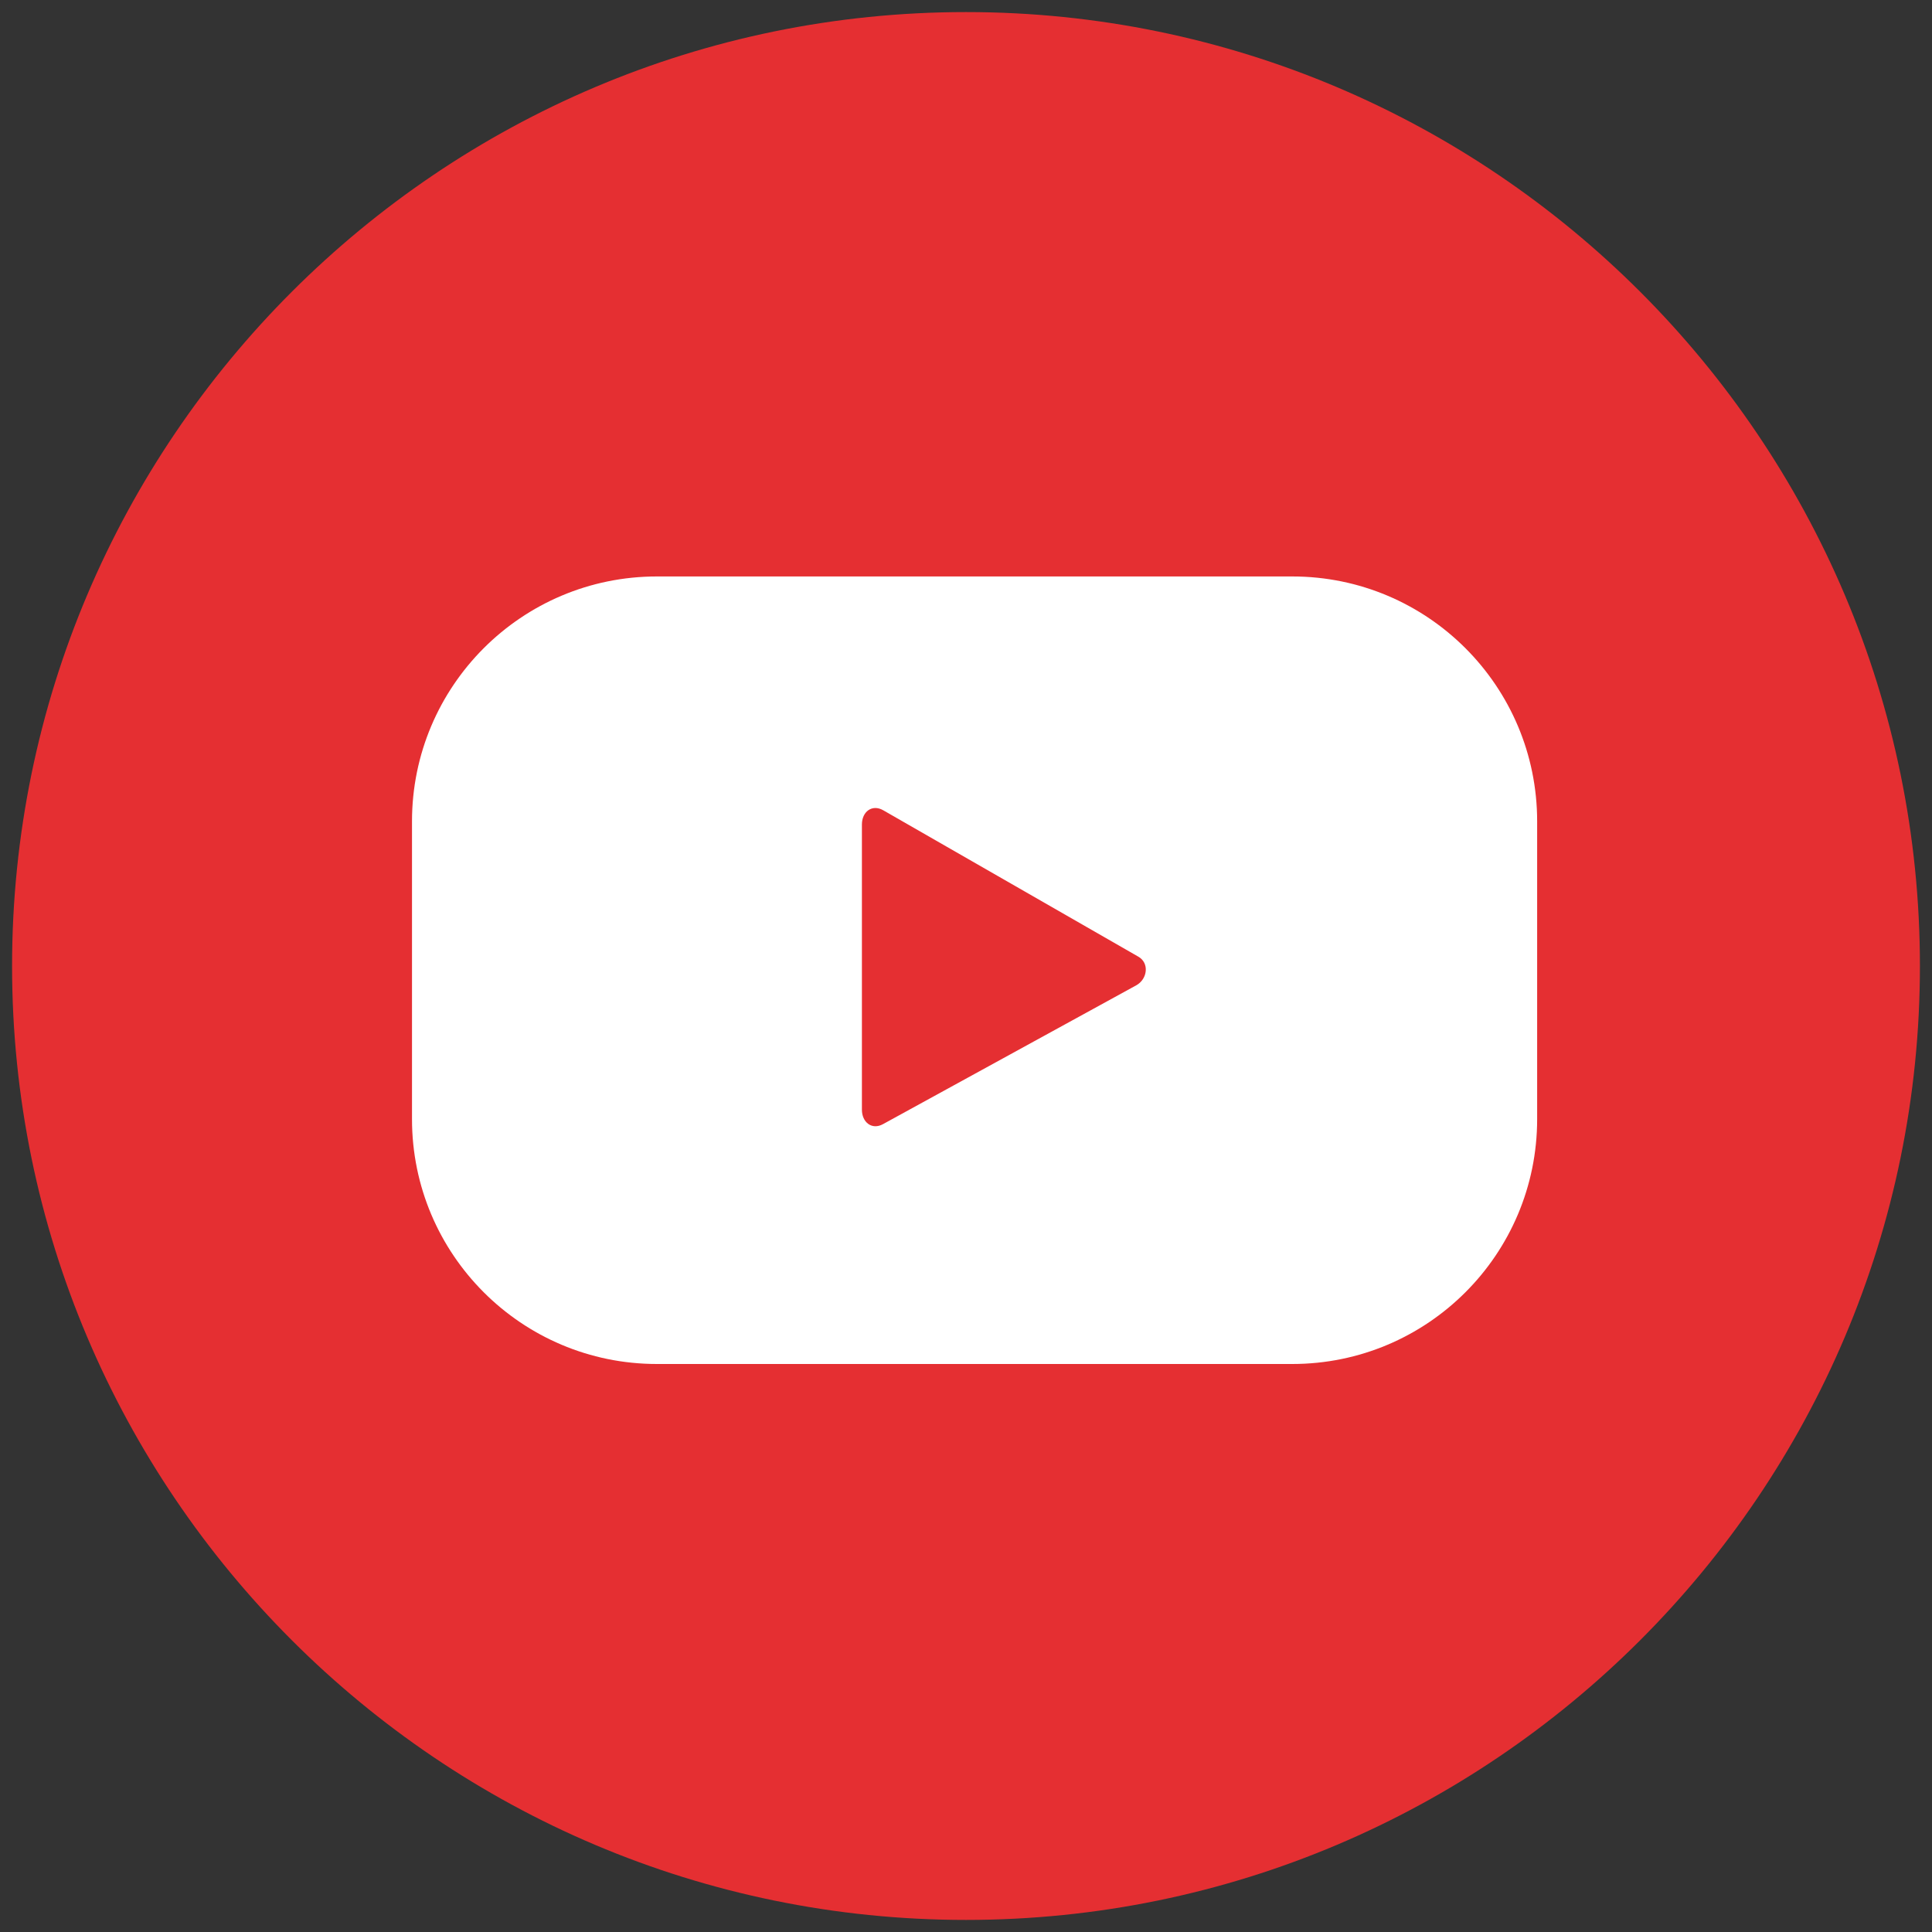 <?xml version="1.0" encoding="utf-8"?>
<!-- Generator: Adobe Illustrator 24.2.1, SVG Export Plug-In . SVG Version: 6.00 Build 0)  -->
<svg version="1.1" id="katman_1" xmlns="http://www.w3.org/2000/svg" xmlns:xlink="http://www.w3.org/1999/xlink" x="0px" y="0px"
	 viewBox="0 0 80 80" style="enable-background:new 0 0 80 80;" xml:space="preserve">
<rect x="0" y="0" width="80" height="80" fill="#333333" stroke="none"/>
<style type="text/css">
	.st0{fill:#E52F32;}
	.st1{fill:#FFFFFF;}
</style>
<g>
	<g>
		<path class="st0" d="M40,79.5C18.22,79.5,0.5,61.78,0.5,40C0.5,18.22,18.22,0.5,40,0.5c21.78,0,39.5,17.72,39.5,39.5
			C79.5,61.78,61.78,79.5,40,79.5z"/>
	</g>
	<g>
		<g>
			<path class="st1" d="M63.65,34.01c0-5.6-4.54-10.14-10.14-10.14H27.2c-5.6,0-10.14,4.54-10.14,10.14v12.33
				c0,5.6,4.54,10.14,10.14,10.14h26.31c5.6,0,10.14-4.54,10.14-10.14V34.01z M47.05,40.8l-10.49,5.75
				c-0.46,0.25-0.87-0.08-0.87-0.6V34.14c0-0.53,0.42-0.85,0.88-0.59l10.56,6.06C47.6,39.87,47.52,40.54,47.05,40.8z"/>
		</g>
	</g>
</g>
</svg>
